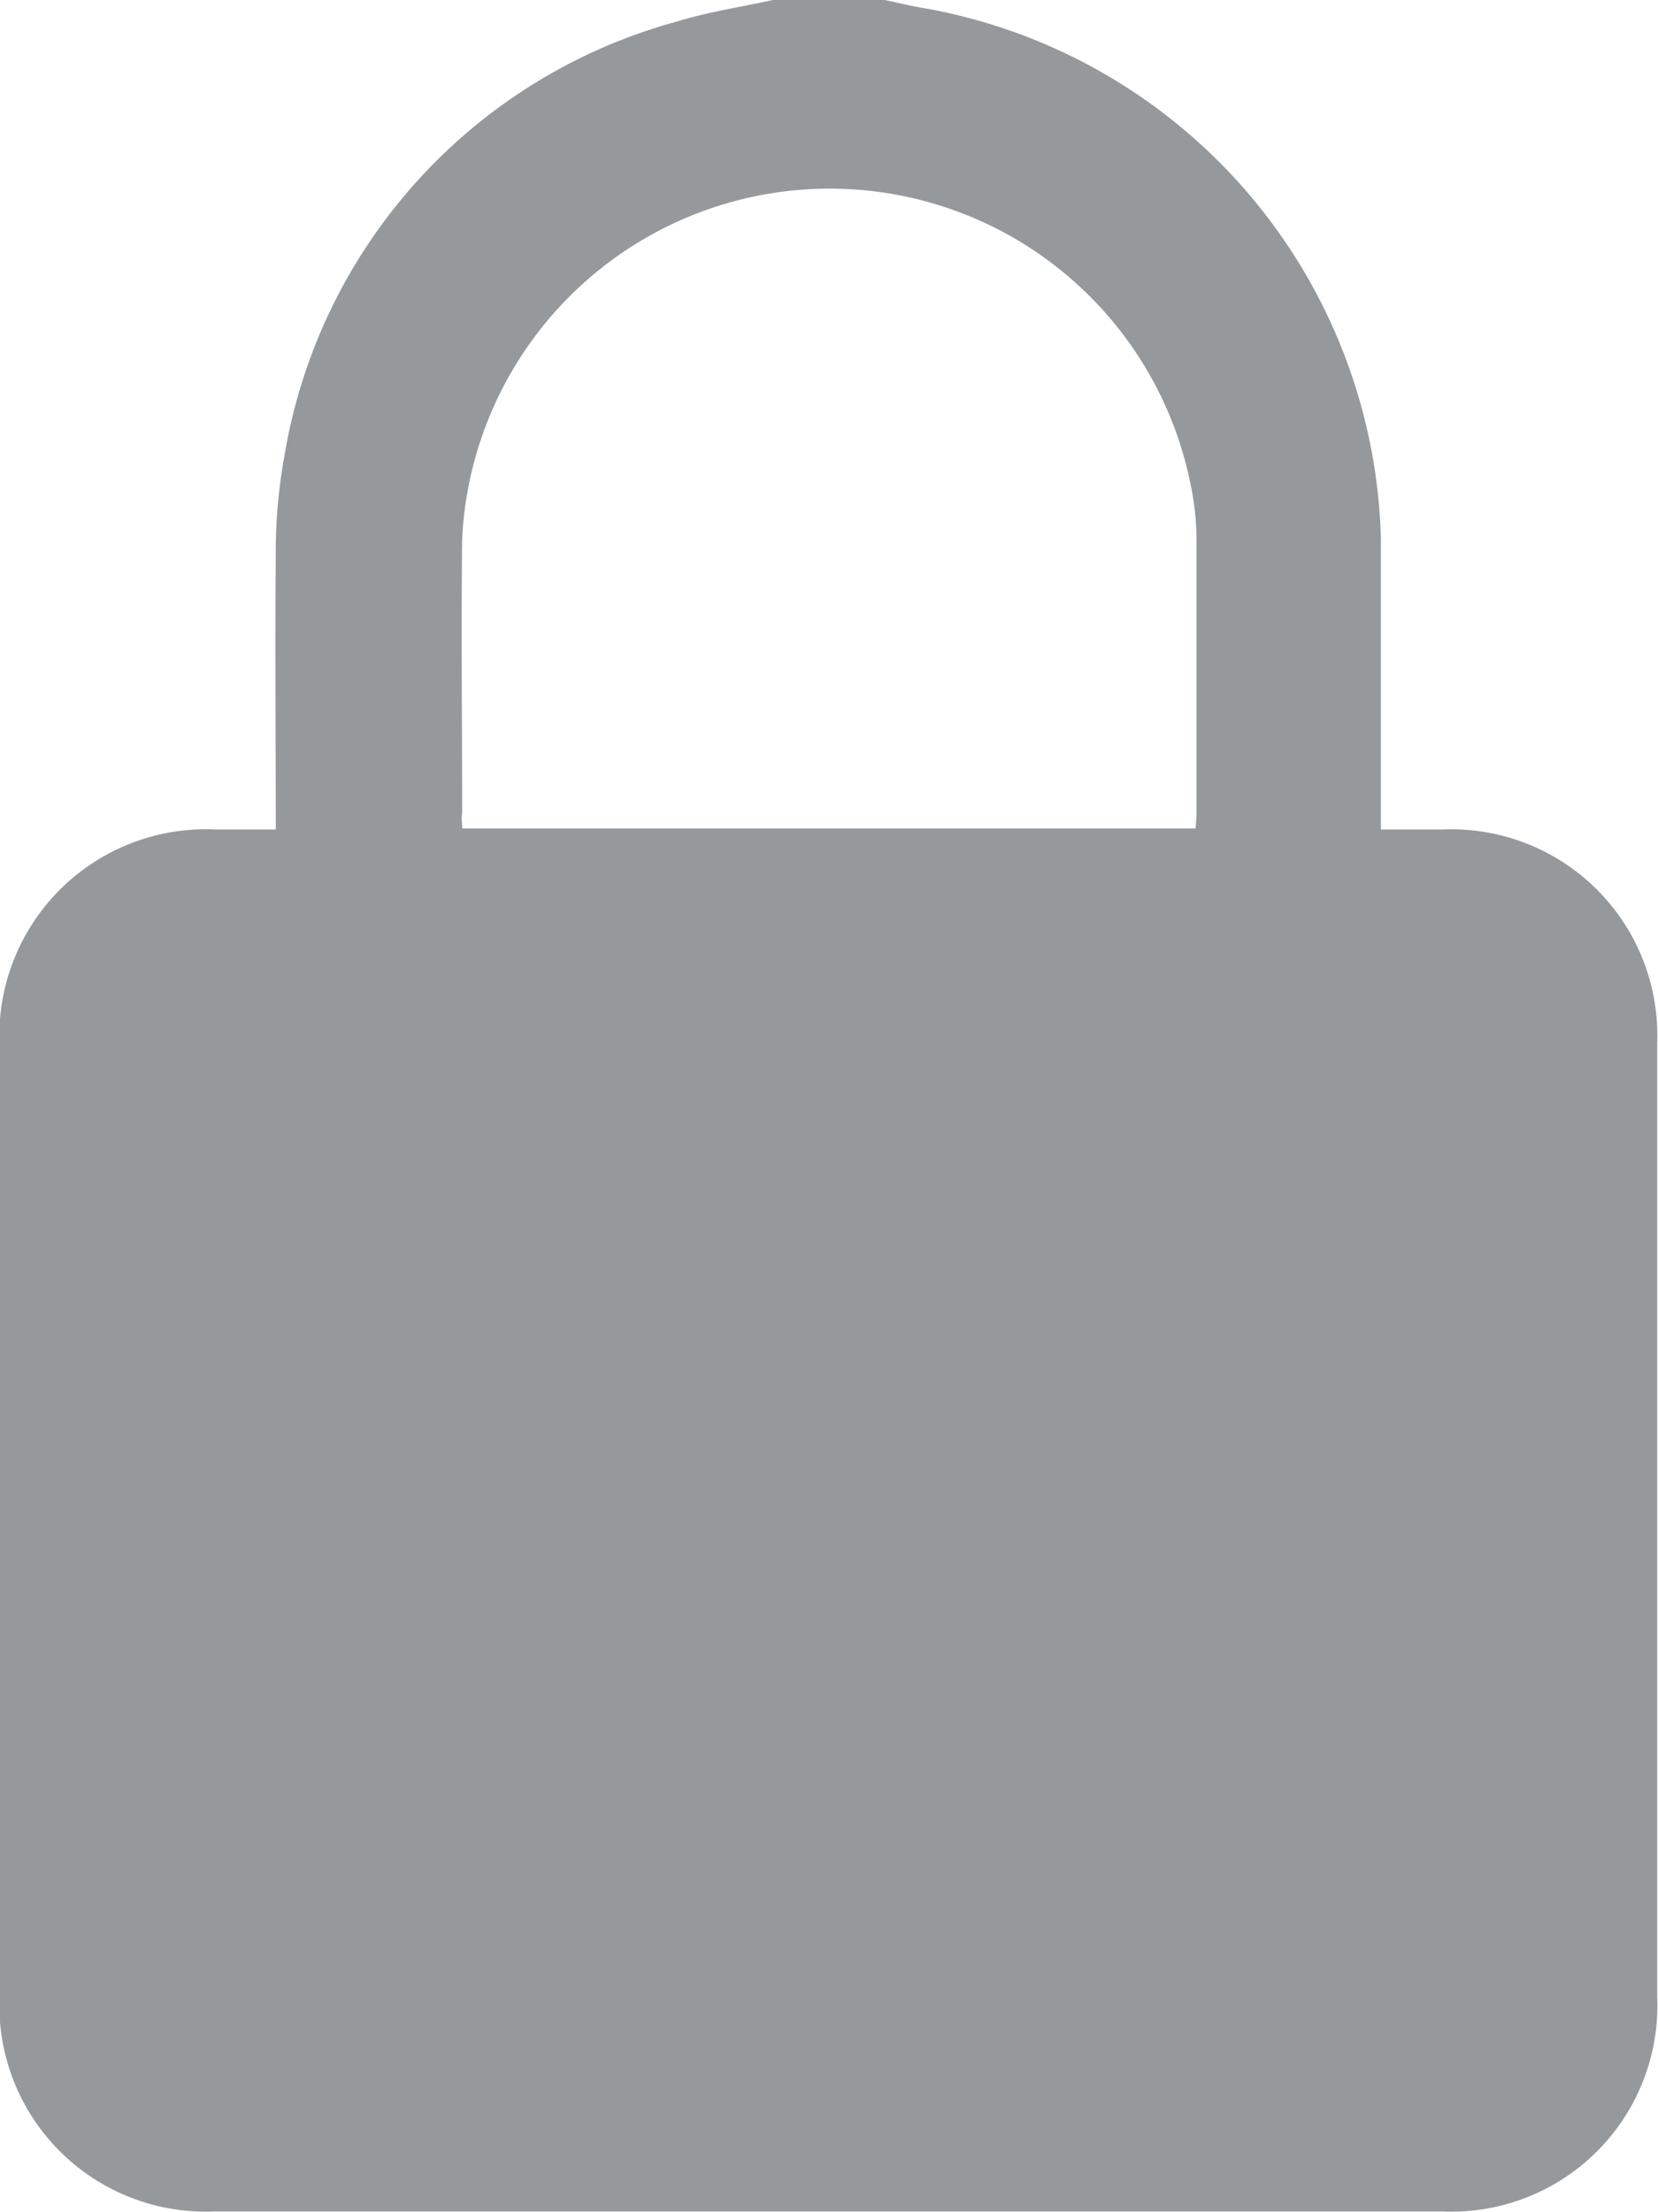 <svg id="Group_207" data-name="Group 207" xmlns="http://www.w3.org/2000/svg" width="12.614" height="16.82" viewBox="0 0 12.614 16.82">
  <path id="Path_49" data-name="Path 49" d="M40.649,547.366H41.5c.105.022.21.048.316.065a4.21,4.21,0,0,1,3.459,4.034c0,.674,0,1.347,0,2.021v.188h.475a1.567,1.567,0,0,1,1.627,1.62q0,3.63,0,7.26a1.567,1.567,0,0,1-1.633,1.63H36.4a1.57,1.57,0,0,1-1.635-1.63v-7.242a1.572,1.572,0,0,1,1.644-1.638h.458c0-.709-.006-1.393,0-2.077a4.08,4.08,0,0,1,.066-.765,4.125,4.125,0,0,1,2.978-3.3C40.156,547.456,40.406,547.42,40.649,547.366Zm-2.364,6.3h5.581c0-.042.006-.075.006-.107,0-.7,0-1.4,0-2.1a2.128,2.128,0,0,0-.051-.438,2.8,2.8,0,0,0-5.536.442c-.008.694,0,1.39,0,2.084C38.279,553.581,38.283,553.619,38.286,553.664Z" transform="translate(-34.769 -547.366)" fill="#96999c"/>
</svg>
